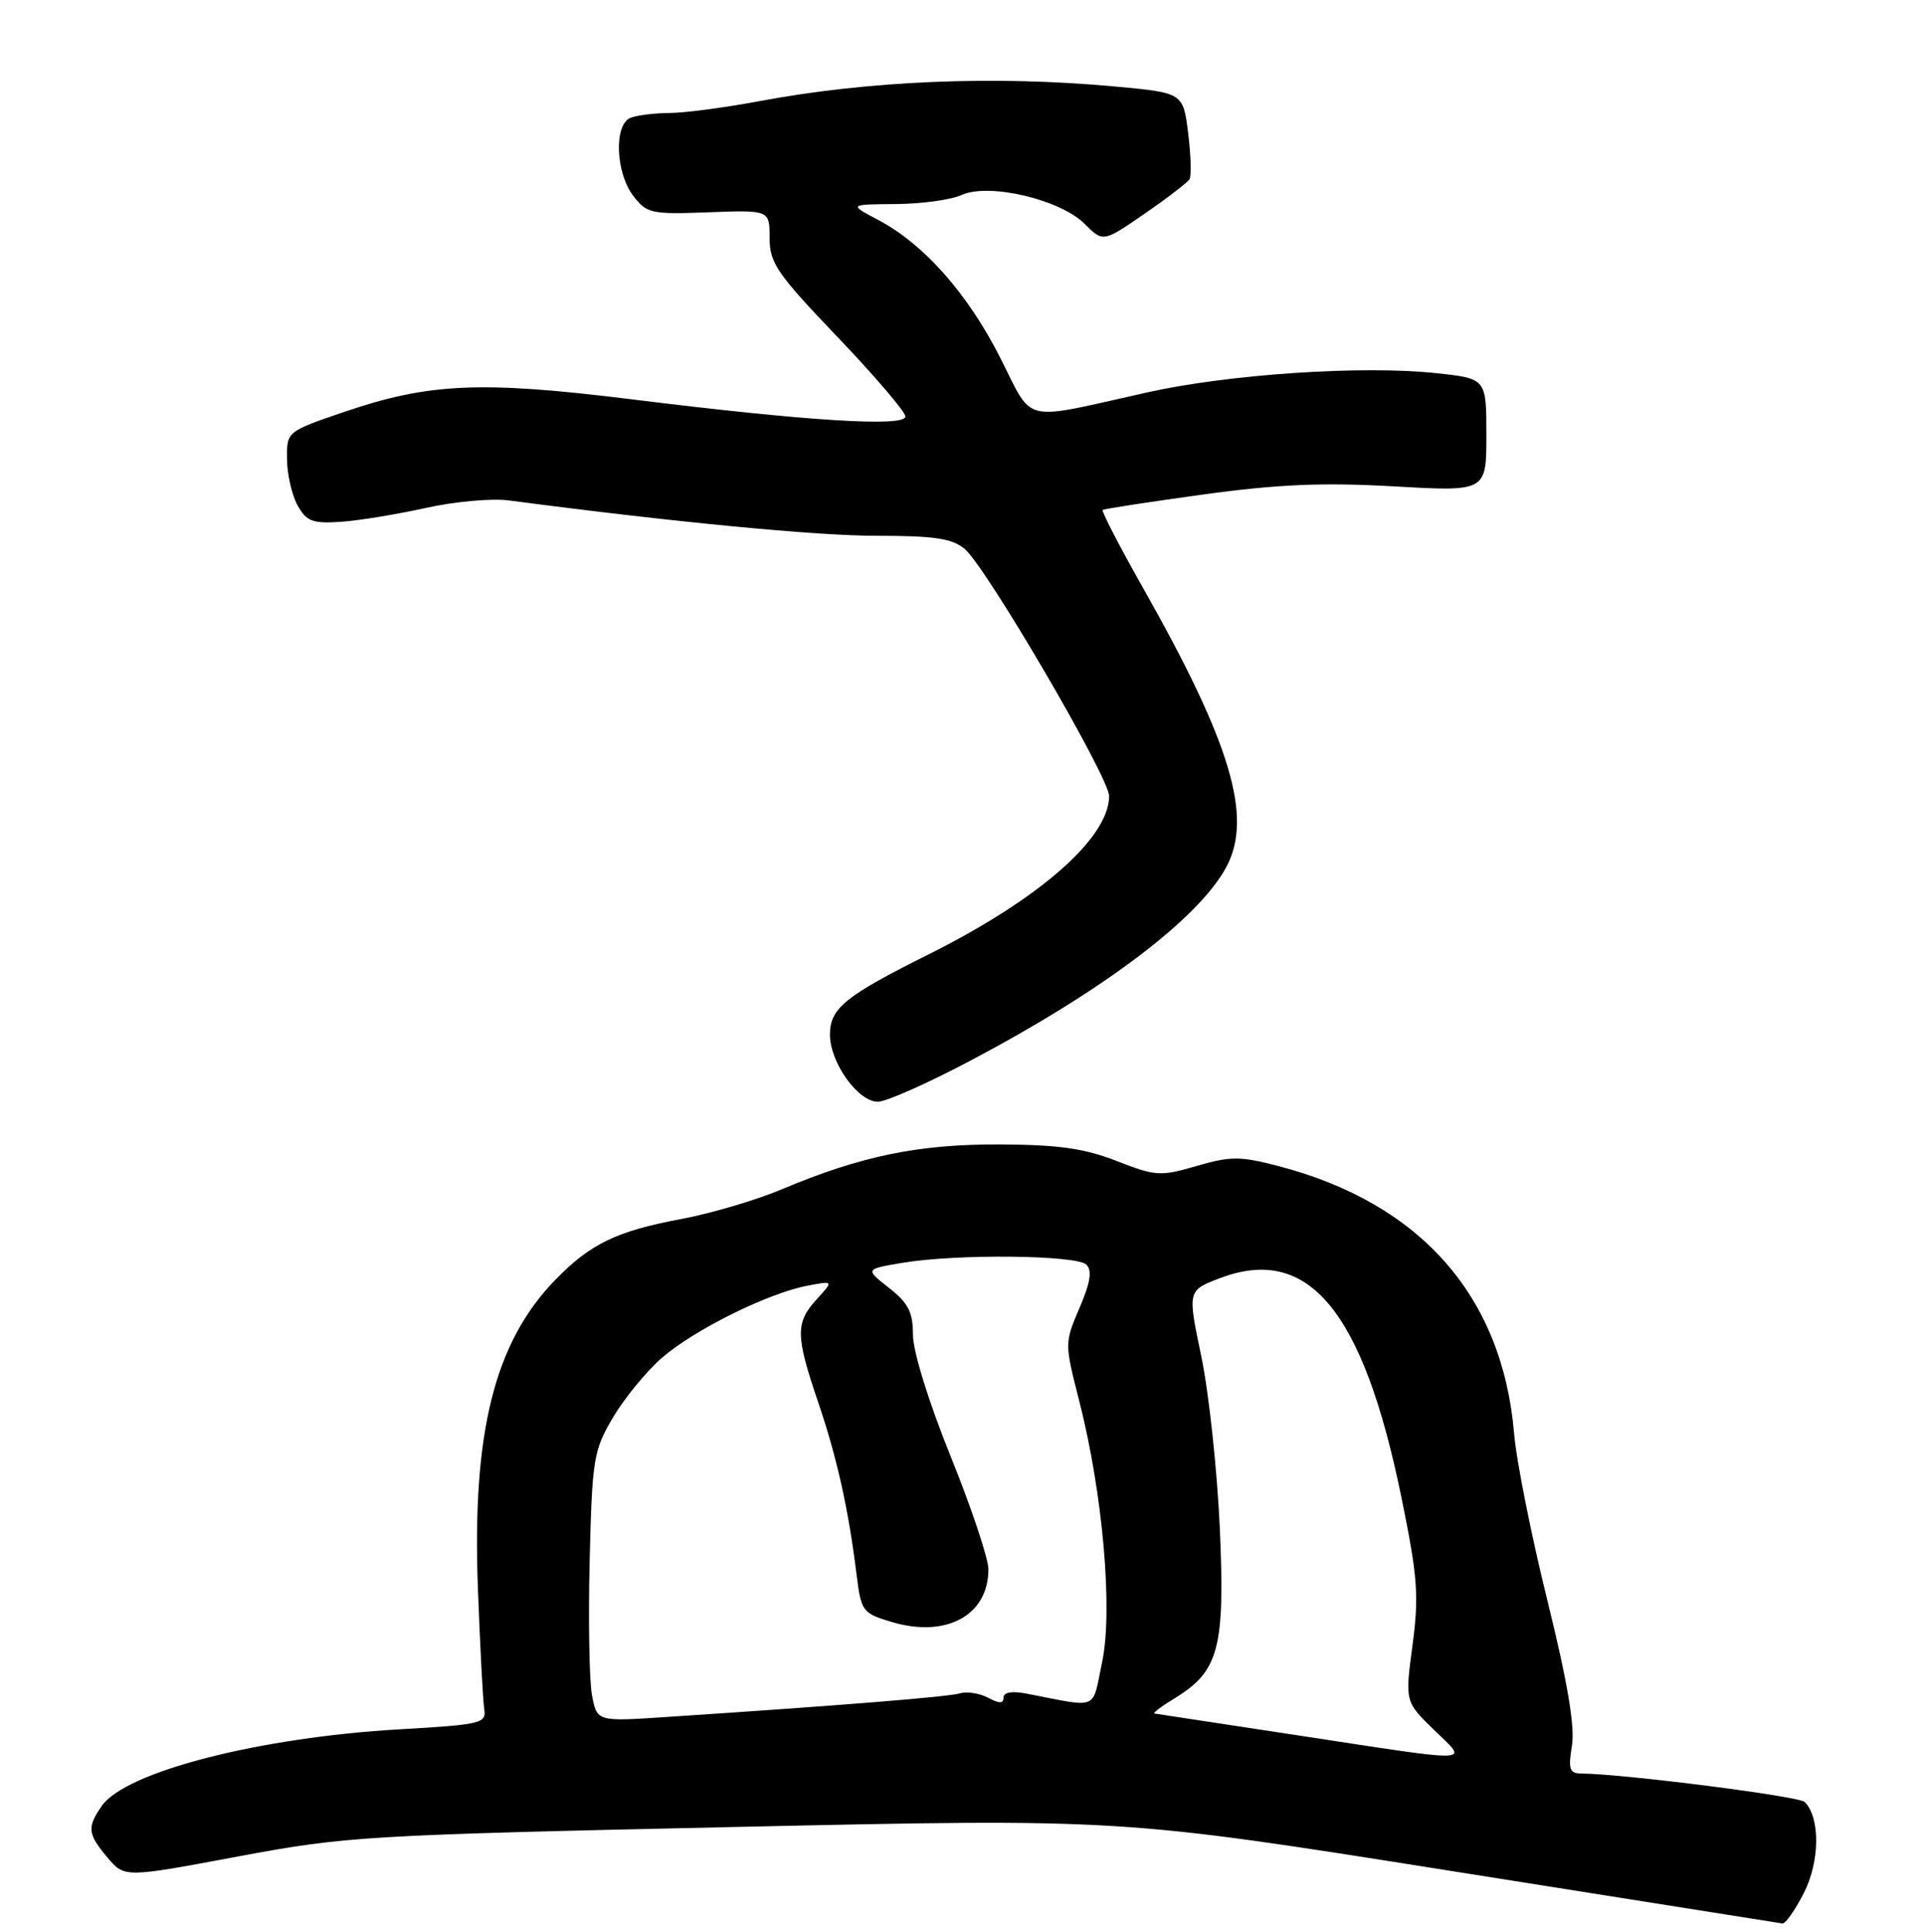 <?xml version="1.0" encoding="UTF-8" standalone="no"?>
<!DOCTYPE svg PUBLIC "-//W3C//DTD SVG 1.1//EN" "http://www.w3.org/Graphics/SVG/1.1/DTD/svg11.dtd" >
<svg xmlns="http://www.w3.org/2000/svg" xmlns:xlink="http://www.w3.org/1999/xlink" version="1.1" viewBox="0 0 255 256">
 <g >
 <path fill="currentColor"
d=" M 239.08 250.84 C 241.21 246.67 241.26 240.86 239.19 238.79 C 238.43 238.03 215.26 235.08 209.62 235.02 C 208.01 235.00 207.83 234.46 208.34 231.32 C 208.75 228.77 207.75 222.88 205.08 212.07 C 202.96 203.51 200.97 193.55 200.67 189.93 C 199.12 171.74 188.26 159.43 169.43 154.52 C 164.36 153.20 163.11 153.20 158.60 154.51 C 153.80 155.91 153.17 155.87 148.00 153.85 C 143.72 152.18 140.29 151.69 132.50 151.66 C 121.73 151.61 114.11 153.18 103.62 157.60 C 100.25 159.02 94.27 160.79 90.33 161.53 C 81.72 163.14 78.24 164.82 73.58 169.62 C 65.54 177.90 62.56 189.79 63.34 210.50 C 63.63 218.20 64.01 225.40 64.18 226.50 C 64.48 228.37 63.76 228.54 53.00 229.16 C 34.40 230.22 16.67 234.77 13.51 239.29 C 11.51 242.15 11.60 243.01 14.25 246.16 C 16.50 248.83 16.50 248.83 31.50 246.02 C 45.97 243.32 48.32 243.18 97.50 242.10 C 148.50 240.98 148.50 240.98 192.00 247.88 C 215.93 251.67 235.83 254.82 236.23 254.89 C 236.63 254.95 237.92 253.13 239.08 250.84 Z  M 128.72 140.50 C 146.49 131.10 159.00 121.60 162.58 114.80 C 166.05 108.21 163.10 98.41 151.50 77.92 C 148.37 72.39 145.96 67.73 146.15 67.58 C 146.34 67.43 152.33 66.51 159.46 65.53 C 169.38 64.17 175.30 63.92 184.71 64.45 C 197.00 65.15 197.00 65.15 197.00 57.66 C 197.00 50.16 197.00 50.16 190.35 49.45 C 180.58 48.40 162.85 49.58 152.00 52.01 C 135.07 55.78 137.07 56.27 132.52 47.32 C 128.21 38.84 122.42 32.32 116.35 29.12 C 112.50 27.09 112.50 27.09 118.70 27.04 C 122.11 27.02 126.05 26.48 127.45 25.84 C 131.05 24.20 140.51 26.42 143.75 29.66 C 146.20 32.11 146.20 32.11 151.68 28.33 C 154.69 26.26 157.37 24.20 157.65 23.76 C 157.92 23.32 157.84 20.56 157.47 17.63 C 156.81 12.29 156.81 12.29 147.65 11.45 C 131.67 9.99 115.10 10.69 100.50 13.43 C 96.10 14.25 90.85 14.95 88.83 14.97 C 86.81 14.98 84.45 15.27 83.58 15.61 C 81.35 16.46 81.57 22.89 83.94 25.97 C 85.72 28.29 86.33 28.42 93.92 28.13 C 102.00 27.83 102.00 27.83 102.00 31.54 C 102.00 34.85 102.98 36.27 111.00 44.66 C 115.95 49.84 120.00 54.58 120.00 55.19 C 120.00 56.62 106.92 55.80 83.68 52.91 C 63.81 50.45 56.89 50.75 45.75 54.54 C 38.00 57.18 38.00 57.18 38.04 60.84 C 38.05 62.85 38.69 65.61 39.44 66.97 C 40.61 69.09 41.41 69.40 45.15 69.15 C 47.54 68.99 52.60 68.16 56.40 67.32 C 60.19 66.47 65.14 66.02 67.40 66.31 C 89.40 69.20 108.16 71.00 116.14 71.00 C 123.86 71.00 126.19 71.35 127.86 72.75 C 130.72 75.16 147.00 103.01 147.00 105.49 C 146.99 111.05 137.72 119.17 123.00 126.51 C 111.97 132.01 110.00 133.62 110.00 137.11 C 110.00 140.81 113.71 146.00 116.35 146.00 C 117.44 146.00 123.00 143.53 128.72 140.50 Z  M 172.00 229.96 C 161.82 228.41 153.28 227.11 153.00 227.07 C 152.72 227.03 153.94 226.11 155.70 225.04 C 161.55 221.47 162.37 218.39 161.67 202.52 C 161.32 194.81 160.22 184.57 159.22 179.76 C 157.39 171.02 157.39 171.02 161.65 169.39 C 173.40 164.90 180.65 173.62 185.72 198.33 C 187.90 209.00 188.08 211.43 187.21 218.00 C 186.21 225.50 186.21 225.50 190.07 229.25 C 194.62 233.68 196.05 233.62 172.00 229.96 Z  M 78.46 224.65 C 78.10 222.74 77.96 214.72 78.15 206.83 C 78.48 193.36 78.66 192.22 81.21 187.89 C 82.70 185.35 85.61 181.80 87.66 179.99 C 91.89 176.28 101.74 171.38 107.00 170.38 C 110.50 169.71 110.50 169.71 108.25 172.17 C 105.41 175.27 105.43 176.98 108.41 185.74 C 110.93 193.14 112.45 199.97 113.52 208.61 C 114.13 213.54 114.30 213.77 118.15 214.93 C 125.40 217.10 131.00 214.07 131.00 207.96 C 131.00 206.53 128.75 199.80 126.00 193.00 C 123.09 185.81 121.00 179.07 121.00 176.89 C 121.00 173.87 120.38 172.66 117.82 170.66 C 114.65 168.18 114.65 168.18 119.57 167.35 C 126.71 166.14 142.70 166.30 143.99 167.59 C 144.77 168.37 144.51 169.98 143.07 173.33 C 141.09 177.96 141.09 178.02 143.03 185.62 C 146.17 197.90 147.53 213.41 146.06 220.31 C 144.70 226.76 145.80 226.31 136.00 224.42 C 134.11 224.06 133.00 224.26 133.00 224.96 C 133.00 225.77 132.45 225.77 130.96 224.98 C 129.84 224.38 128.15 224.12 127.21 224.40 C 125.64 224.86 111.77 225.98 88.31 227.53 C 79.12 228.14 79.12 228.14 78.46 224.65 Z "/>
</g>
</svg>